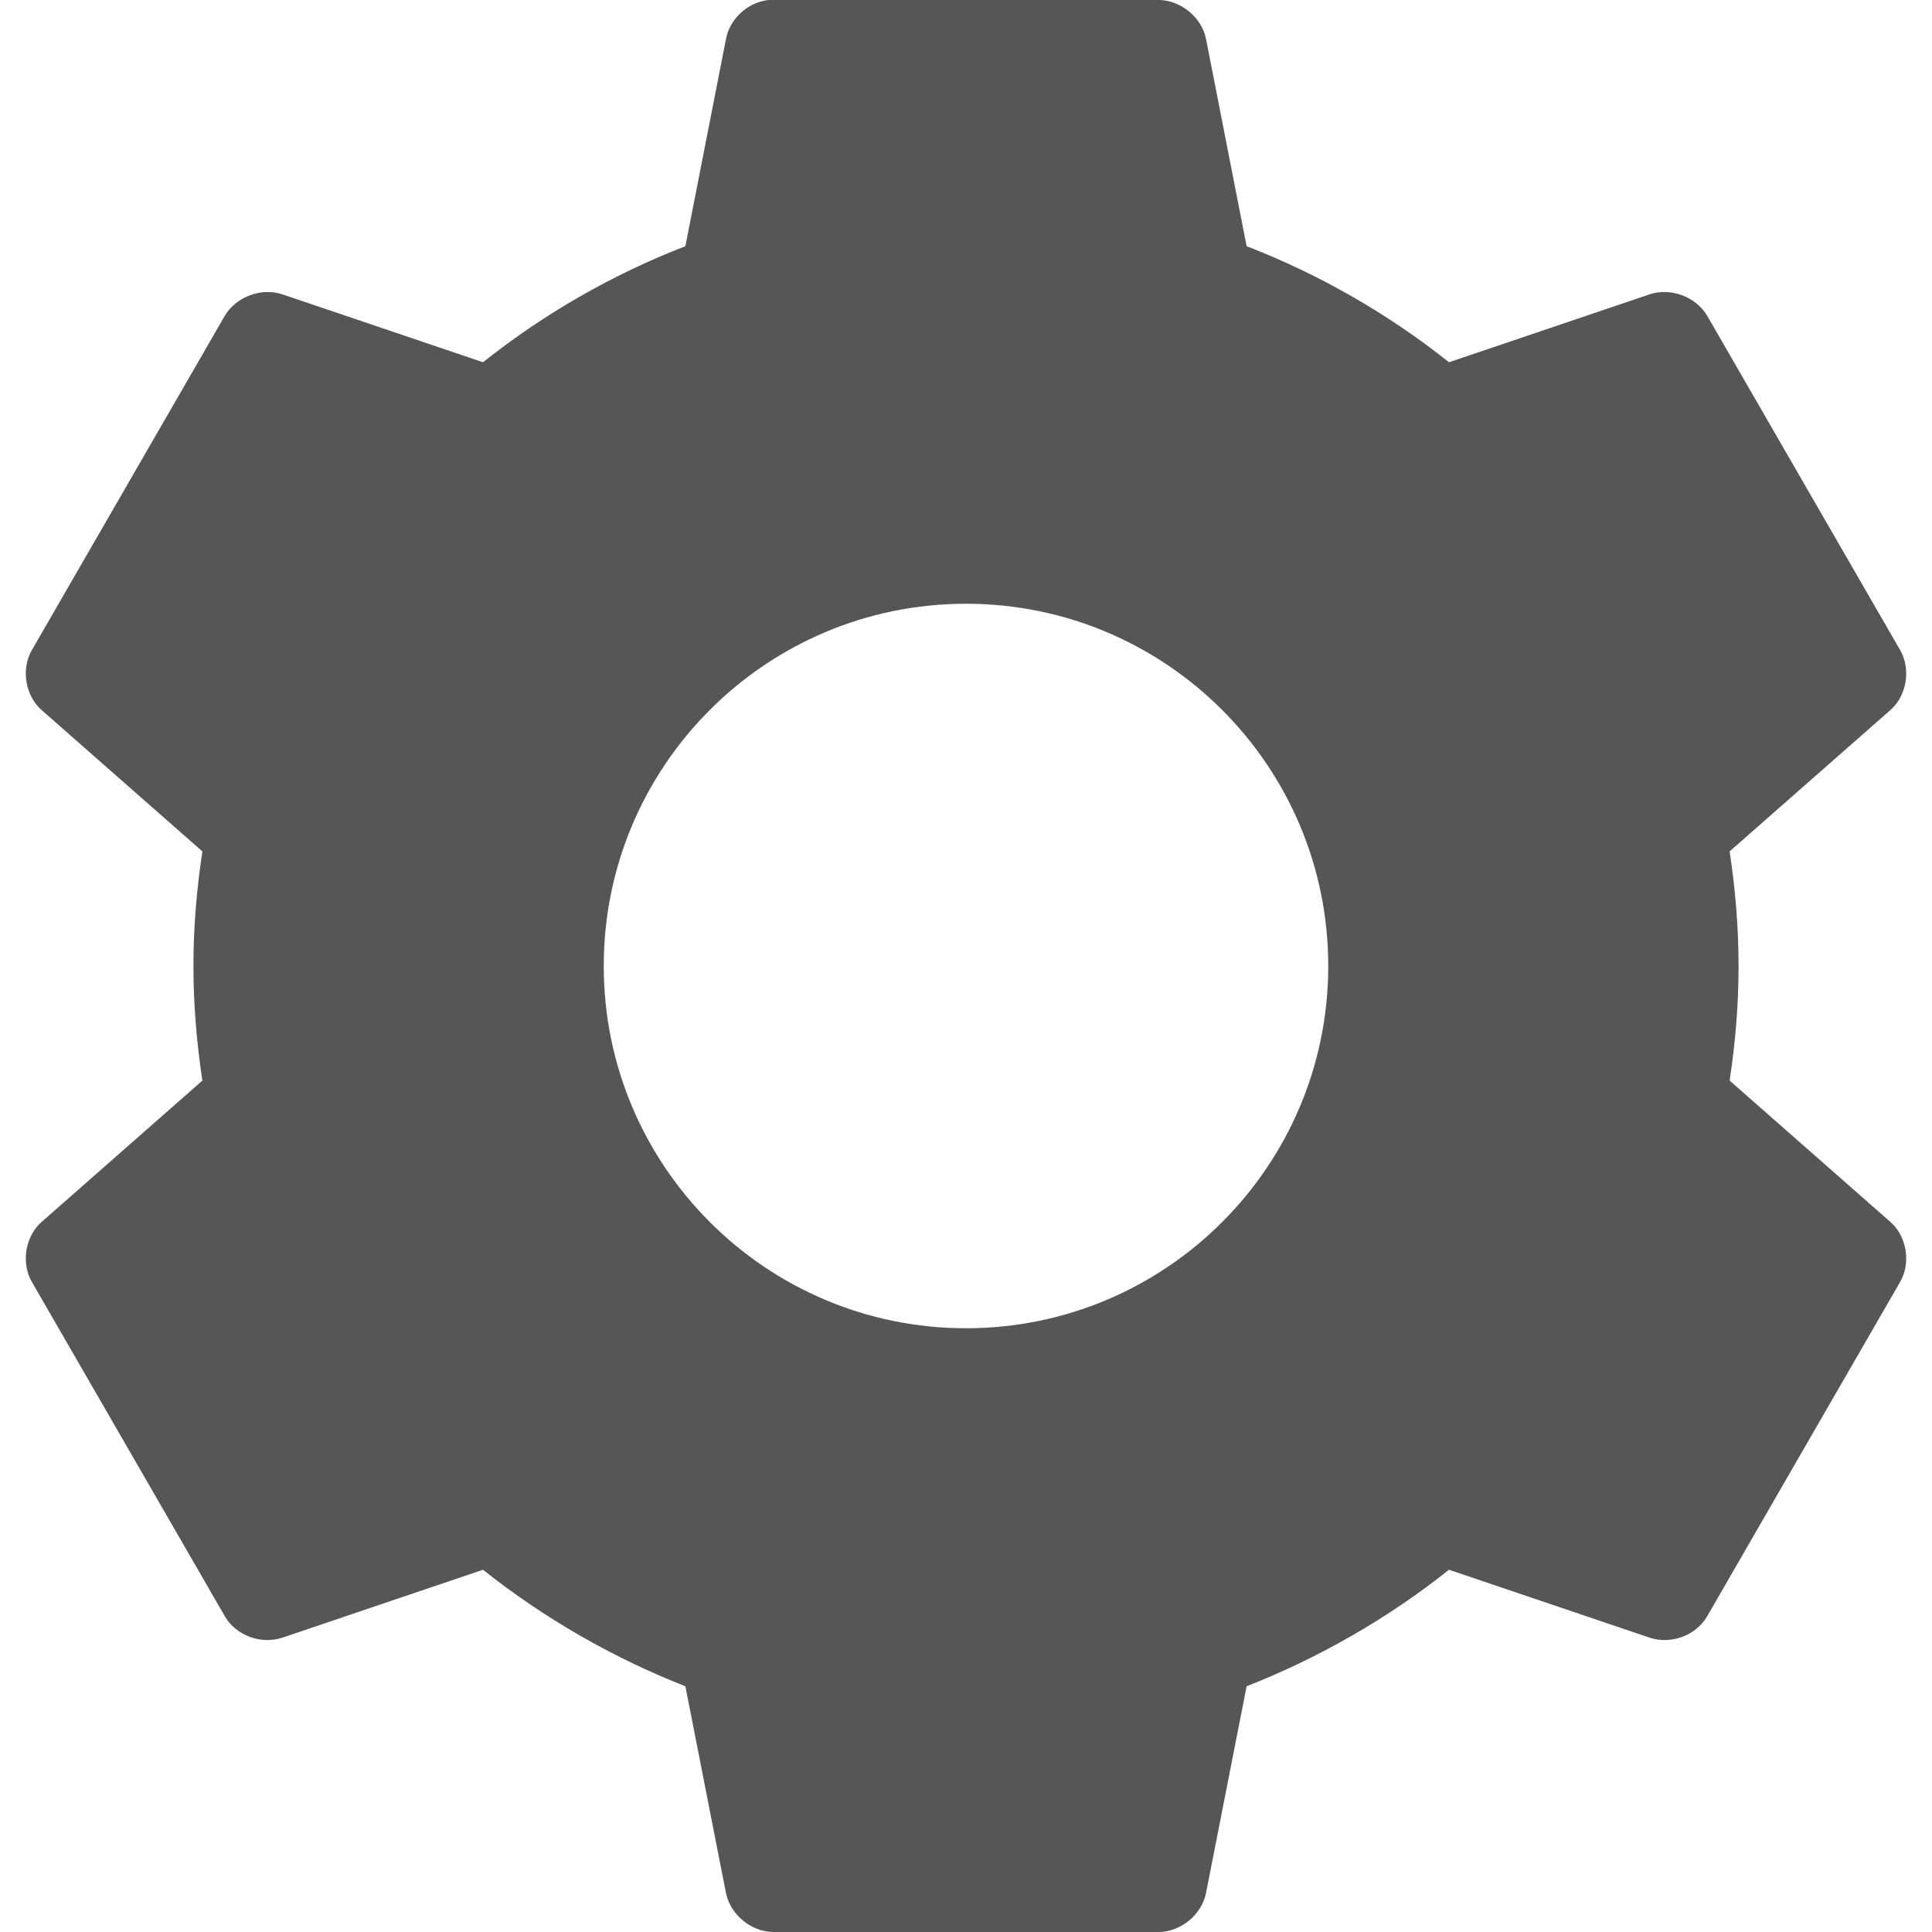 
<svg xmlns="http://www.w3.org/2000/svg" xmlns:xlink="http://www.w3.org/1999/xlink" width="16px" height="16px" viewBox="0 0 16 16" version="1.1">
<g id="surface1">
<path style=" stroke:none;fill-rule:evenodd;fill:#565656;fill-opacity:1;" d="M 6.363 0 C 6.191 0.02 6.043 0.156 6.012 0.324 L 5.676 2.039 C 5.07 2.273 4.5 2.602 4 3 L 2.34 2.438 C 2.164 2.379 1.957 2.457 1.863 2.613 L 0.262 5.387 C 0.172 5.547 0.211 5.77 0.352 5.887 L 1.676 7.051 C 1.629 7.363 1.602 7.676 1.602 8 C 1.602 8.324 1.629 8.637 1.676 8.949 L 0.352 10.113 C 0.211 10.23 0.172 10.453 0.262 10.613 L 1.863 13.387 C 1.957 13.547 2.164 13.621 2.34 13.562 L 4 13 C 4.5 13.398 5.07 13.727 5.676 13.965 L 6.012 15.676 C 6.047 15.855 6.219 15.996 6.398 16 L 9.602 16 C 9.781 15.996 9.953 15.855 9.988 15.676 L 10.324 13.965 C 10.93 13.727 11.5 13.398 12 13 L 13.66 13.562 C 13.836 13.621 14.043 13.547 14.137 13.387 L 15.738 10.613 C 15.828 10.453 15.789 10.23 15.648 10.113 L 14.324 8.949 C 14.371 8.641 14.398 8.324 14.398 8 C 14.398 7.676 14.371 7.363 14.324 7.051 L 15.648 5.887 C 15.789 5.77 15.828 5.547 15.738 5.387 L 14.137 2.613 C 14.043 2.457 13.836 2.379 13.66 2.438 L 12 3 C 11.5 2.602 10.93 2.273 10.324 2.039 L 9.988 0.324 C 9.953 0.145 9.781 0.004 9.602 0 L 6.398 0 C 6.387 0 6.375 0 6.363 0 Z M 5 8 C 5 6.344 6.344 5 8 5 C 9.656 5 11 6.344 11 8 C 11 9.656 9.656 11 8 11 C 6.344 11 5 9.656 5 8 Z M 5 8 "/>
</g>
</svg>
